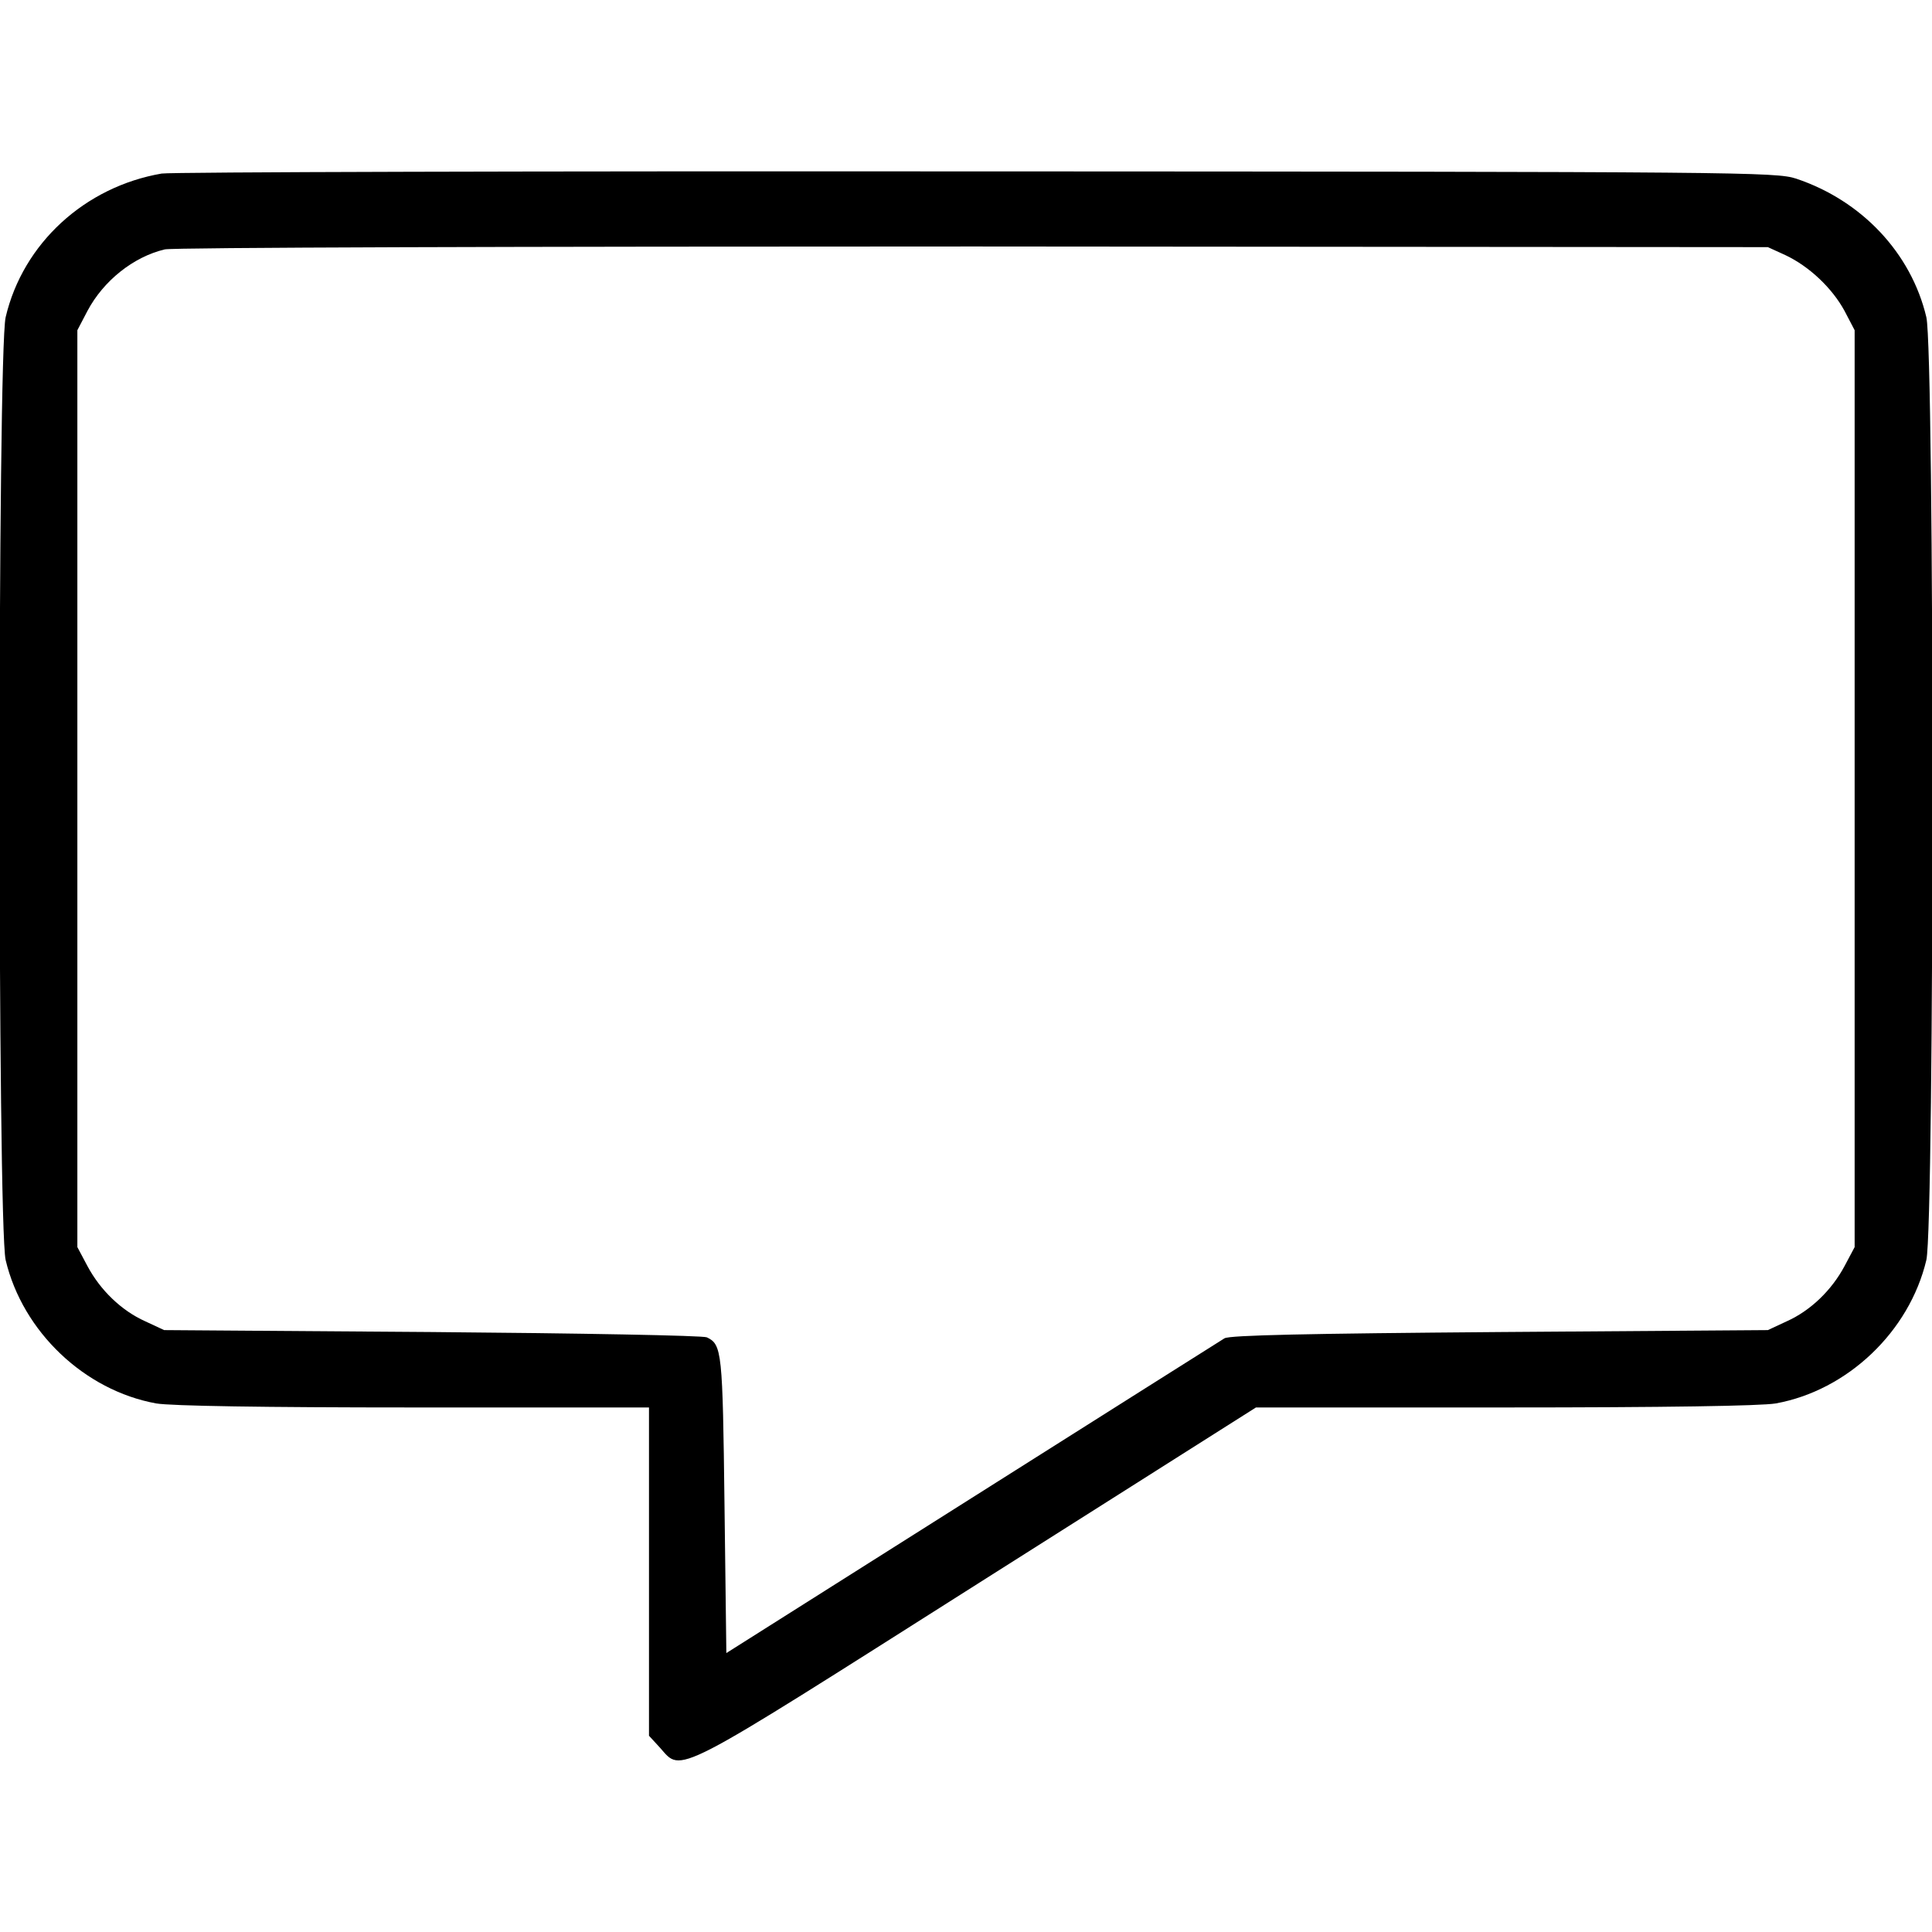 <?xml version="1.0" encoding="UTF-8"?>
<svg xmlns="http://www.w3.org/2000/svg" xmlns:xlink="http://www.w3.org/1999/xlink" width="24px" height="24px" viewBox="0 0 24 24" version="1.1">
<g id="surface1">
<path style=" stroke:none;fill-rule:nonzero;fill:rgb(0%,0%,0%);fill-opacity:1;" d="M 2.008 2.156 C 1.055 2.32 0.285 3.023 0.07 3.941 C -0.031 4.391 -0.031 15.203 0.07 15.652 C 0.281 16.543 1.051 17.273 1.941 17.434 C 2.125 17.465 3.262 17.484 5.141 17.484 L 8.062 17.484 L 8.062 21.562 L 8.199 21.711 C 8.477 22.023 8.316 22.102 12.148 19.672 L 15.602 17.484 L 18.688 17.484 C 20.691 17.484 21.875 17.465 22.059 17.434 C 22.949 17.273 23.719 16.543 23.93 15.652 C 24.031 15.203 24.031 4.391 23.93 3.941 C 23.742 3.145 23.129 2.492 22.312 2.219 C 22.062 2.137 21.637 2.133 12.141 2.129 C 6.688 2.125 2.129 2.137 2.008 2.156 Z M 22.176 3.168 C 22.477 3.309 22.762 3.582 22.914 3.863 L 23.039 4.102 L 23.039 15.492 L 22.914 15.727 C 22.754 16.027 22.492 16.281 22.195 16.414 L 21.961 16.523 L 18.633 16.547 C 16.242 16.566 15.277 16.586 15.211 16.625 C 15.16 16.656 13.75 17.547 12.07 18.609 L 9.023 20.535 L 9 18.695 C 8.977 16.789 8.969 16.703 8.781 16.613 C 8.734 16.59 7.199 16.562 5.367 16.547 L 2.039 16.523 L 1.805 16.414 C 1.508 16.281 1.246 16.027 1.086 15.727 L 0.961 15.492 L 0.961 4.102 L 1.086 3.863 C 1.285 3.488 1.656 3.191 2.047 3.098 C 2.152 3.074 6.406 3.062 12.094 3.062 L 21.961 3.07 Z M 22.176 3.168 "/>
</g>
</svg>
